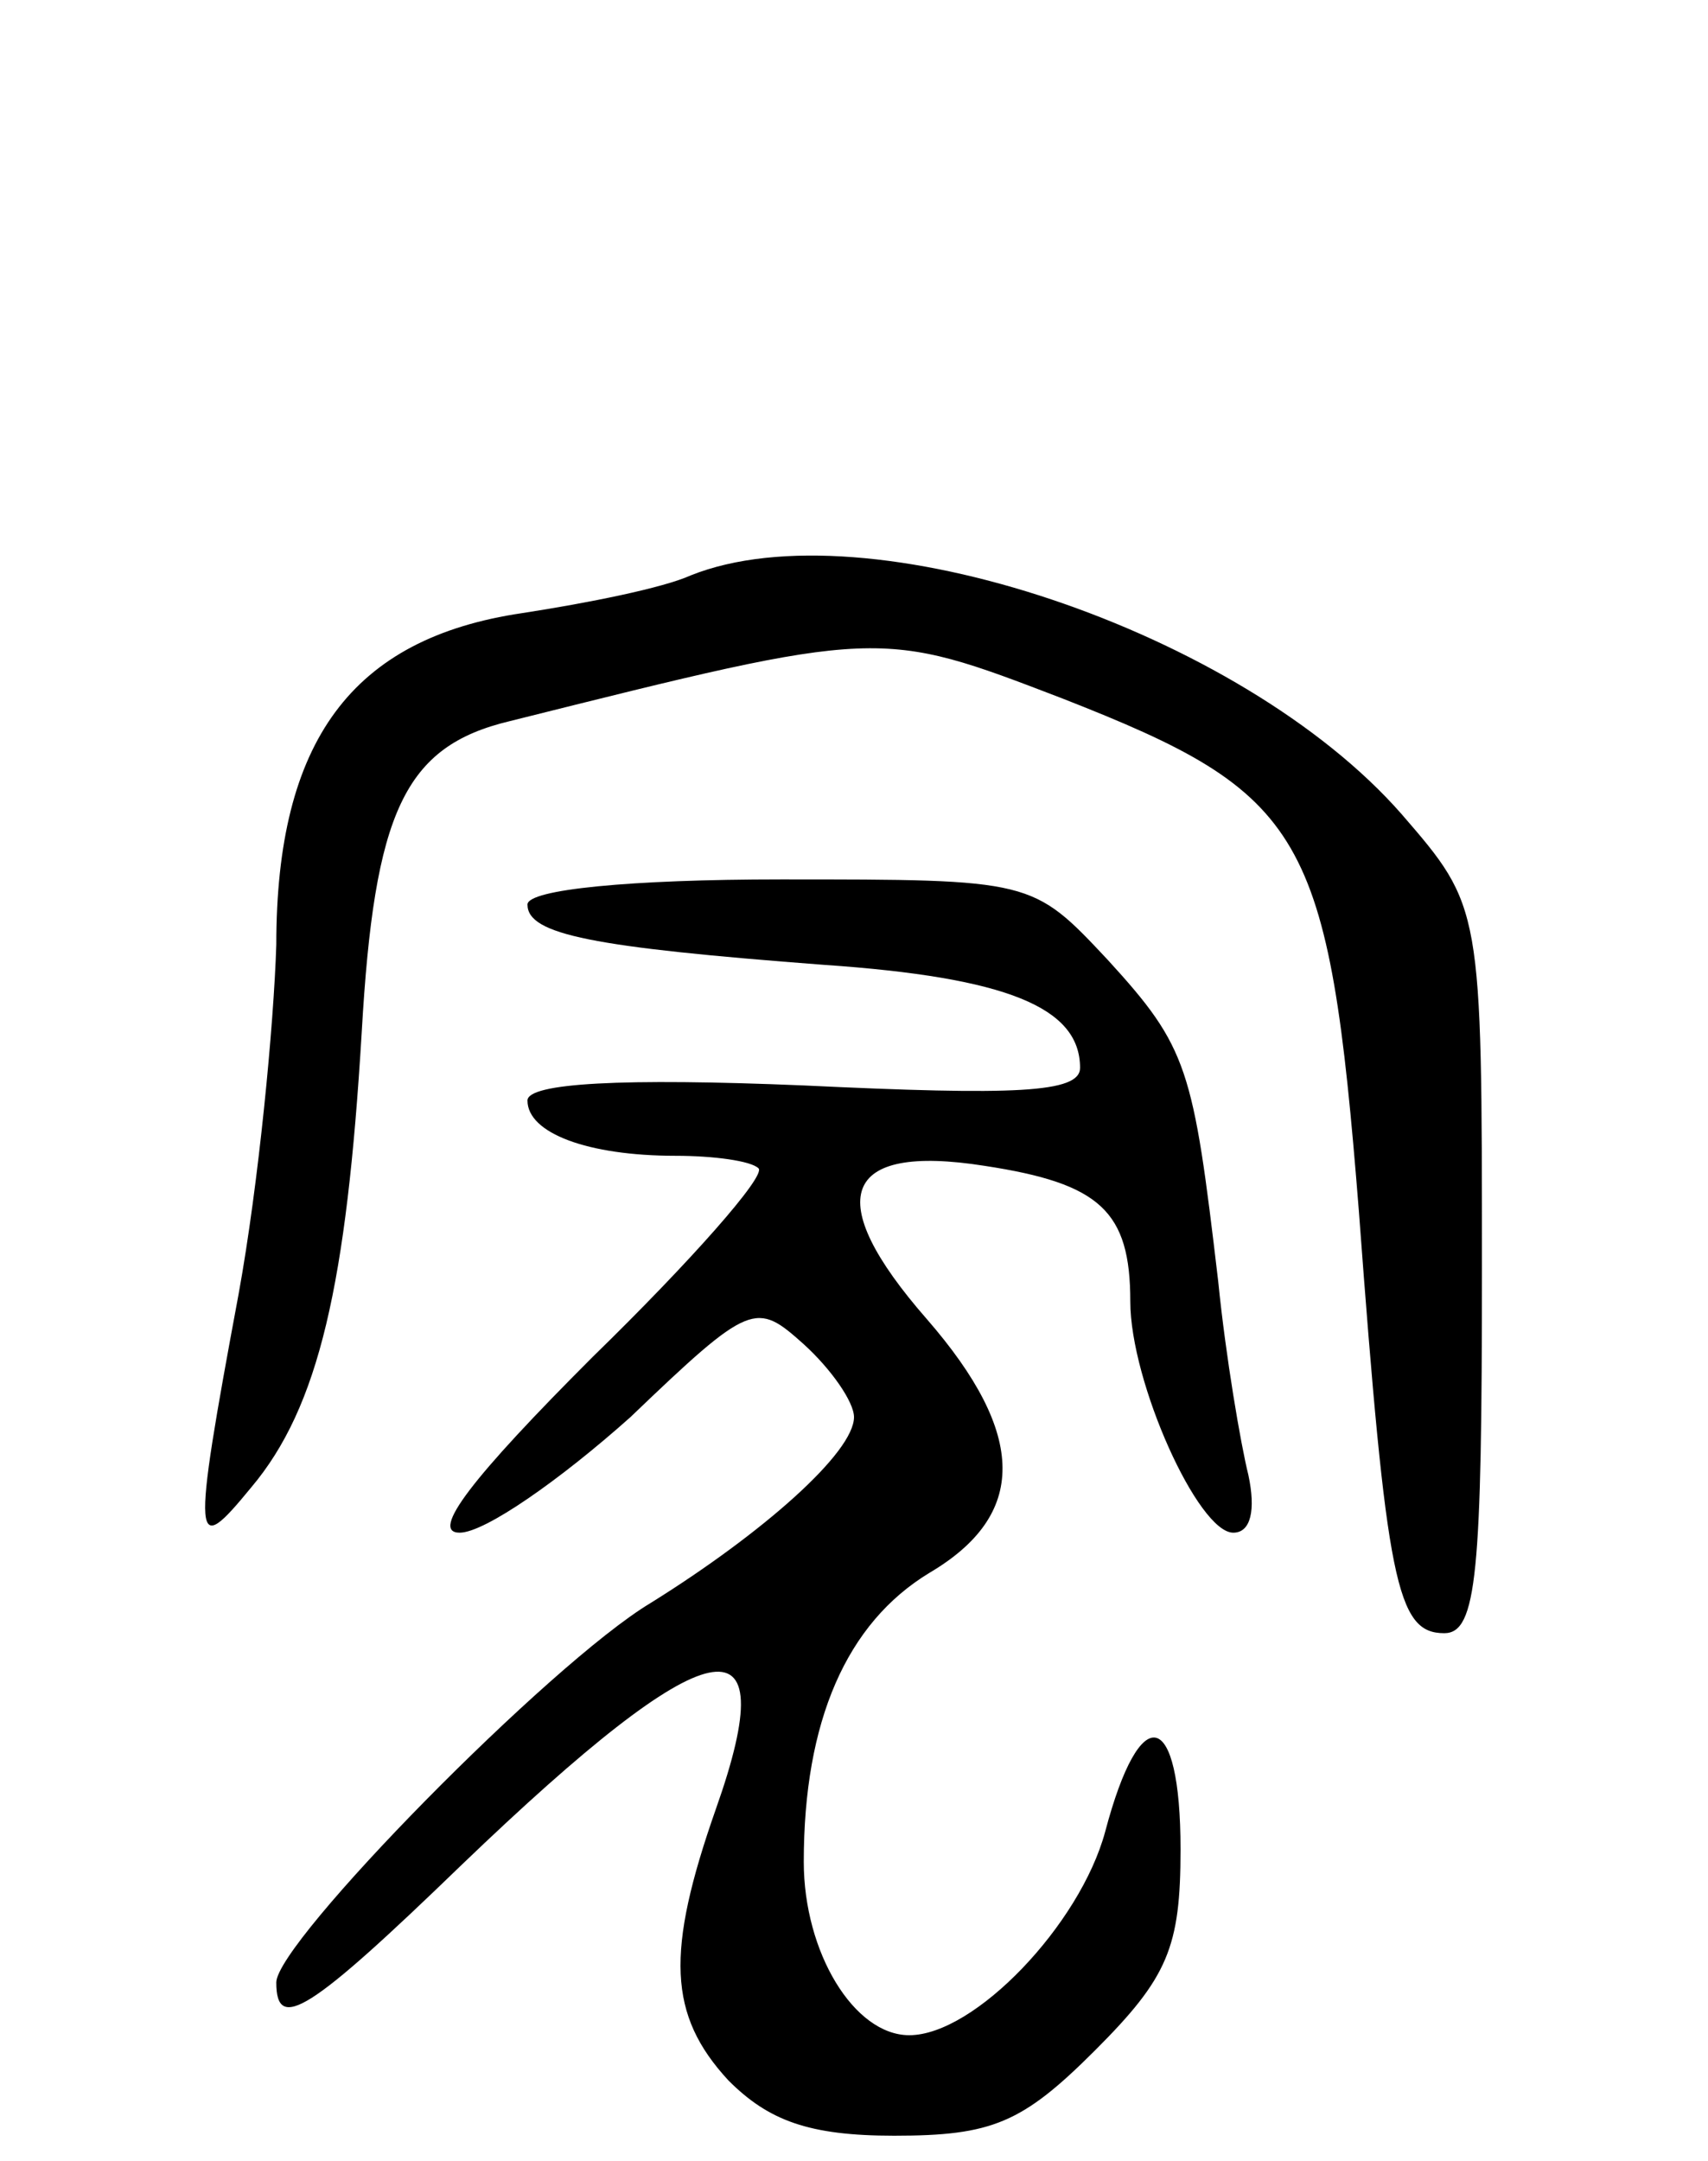 <svg version="1.0" xmlns="http://www.w3.org/2000/svg"
 width="68pt" height="86pt" viewBox="0 0 68 86"
 preserveAspectRatio="xMidYMid meet">
<g transform="translate(0,86) scale(0.1,-0.1)"
fill="#000000" stroke="none">
<path d="M275 631 c-11 -5 -41 -11 -67 -15 -68 -10 -98 -51 -98 -132 -1 -32
-7 -95 -15 -139 -19 -102 -18 -105 5 -77 27 32 38 81 44 181 5 88 17 114 59
124 148 37 147 37 220 9 97 -38 106 -53 118 -204 11 -148 15 -168 34 -168 13
0 15 24 15 145 0 144 0 144 -32 181 -64 73 -213 123 -283 95z"/>
<path d="M210 500 c0 -12 26 -17 118 -24 73 -5 102 -17 102 -41 0 -10 -26 -11
-110 -7 -72 3 -110 1 -110 -6 0 -13 24 -22 59 -22 15 0 30 -2 33 -5 3 -3 -27
-37 -66 -75 -48 -48 -65 -70 -53 -70 10 0 40 21 68 46 48 46 50 46 69 29 11
-10 20 -23 20 -29 0 -14 -36 -46 -81 -74 -40 -24 -149 -135 -149 -151 0 -20
13 -12 74 47 99 95 129 101 101 22 -20 -57 -19 -82 5 -108 16 -16 32 -22 66
-22 39 0 51 5 80 34 29 29 34 41 34 80 0 56 -16 60 -30 7 -10 -37 -52 -81 -78
-81 -22 0 -42 33 -42 69 0 56 17 95 50 115 39 23 39 55 -1 101 -42 48 -34 70
23 61 46 -7 58 -18 58 -54 0 -32 27 -92 41 -92 7 0 9 9 6 23 -3 12 -9 47 -12
77 -10 85 -12 93 -44 128 -30 32 -30 32 -130 32 -60 0 -101 -4 -101 -10z"/>
</g>
</svg>
